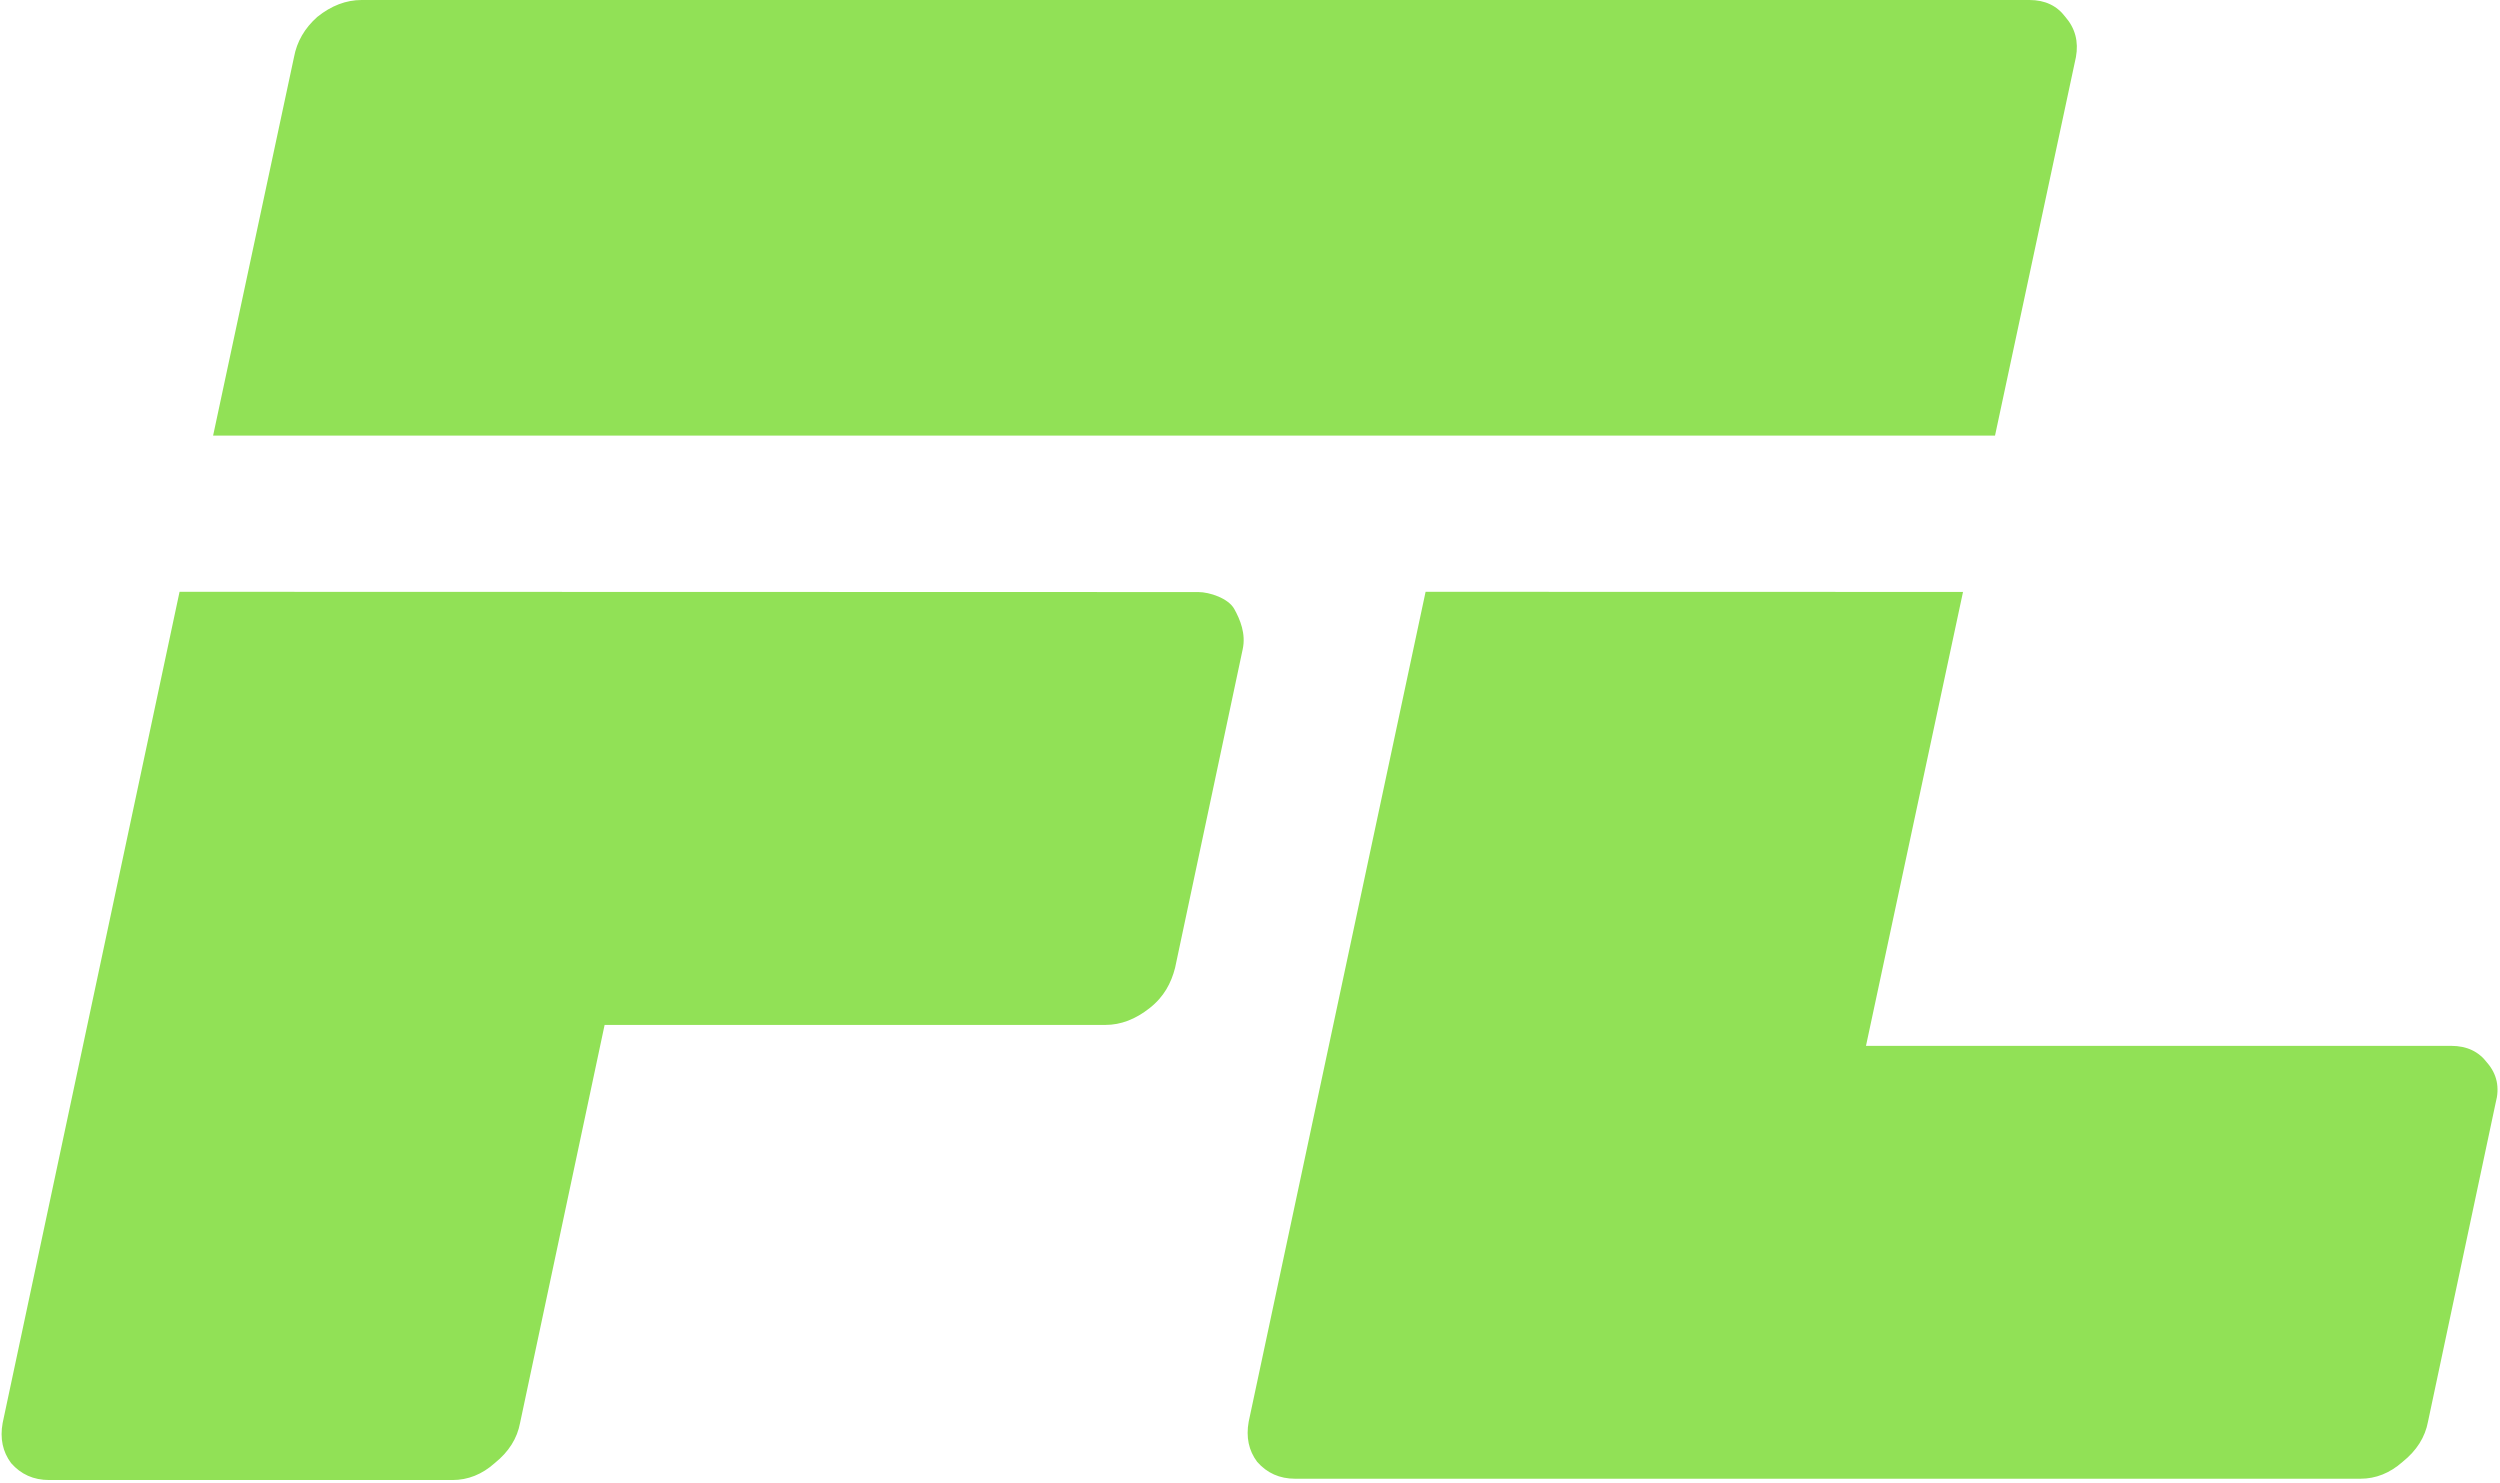 <svg width="725" height="430" version="1.1" viewBox="0 0 192 114" xmlns="http://www.w3.org/2000/svg">
 <path d="m27.7 0c-1.19 0-2.33 0.432-3.41 1.3-0.975 0.868-1.57 1.9-1.79 3.09l-6.22 29.1h137l6.22-29.1c0.217-1.19-0.056-2.22-0.813-3.09-0.65-0.866-1.57-1.3-2.76-1.3h-32.5zm-14 45.5-13.6 63.9c-0.217 1.19 0 2.22 0.65 3.09 0.758 0.867 1.73 1.3 2.93 1.3h31c1.19 0 2.28-0.432 3.25-1.3 1.08-0.866 1.73-1.9 1.95-3.09l6.5-30.6h38.5c1.19 0 2.32-0.436 3.41-1.3 1.1-0.865 1.65-1.92 1.95-3.09l5.2-24.5c0.254-1.18-0.194-2.27-0.65-3.09-0.456-0.822-1.9-1.3-2.76-1.3zm95.8 0-13.6 63.8c-0.217 1.19-2.4e-4 2.22 0.649 3.09 0.758 0.866 1.73 1.3 2.92 1.3h81.9c1.19 0 2.27-0.432 3.25-1.3 1.08-0.866 1.73-1.9 1.95-3.09l5.2-24.5c0.324-1.19 0.103-2.22-0.65-3.09-0.65-0.866-1.57-1.3-2.76-1.3h-45l7.46-34.9z" fill="#91e156" opacity="1" stroke-miterlimit="18" stroke-width=".476" style="stroke-linecap:square"/>
</svg>
